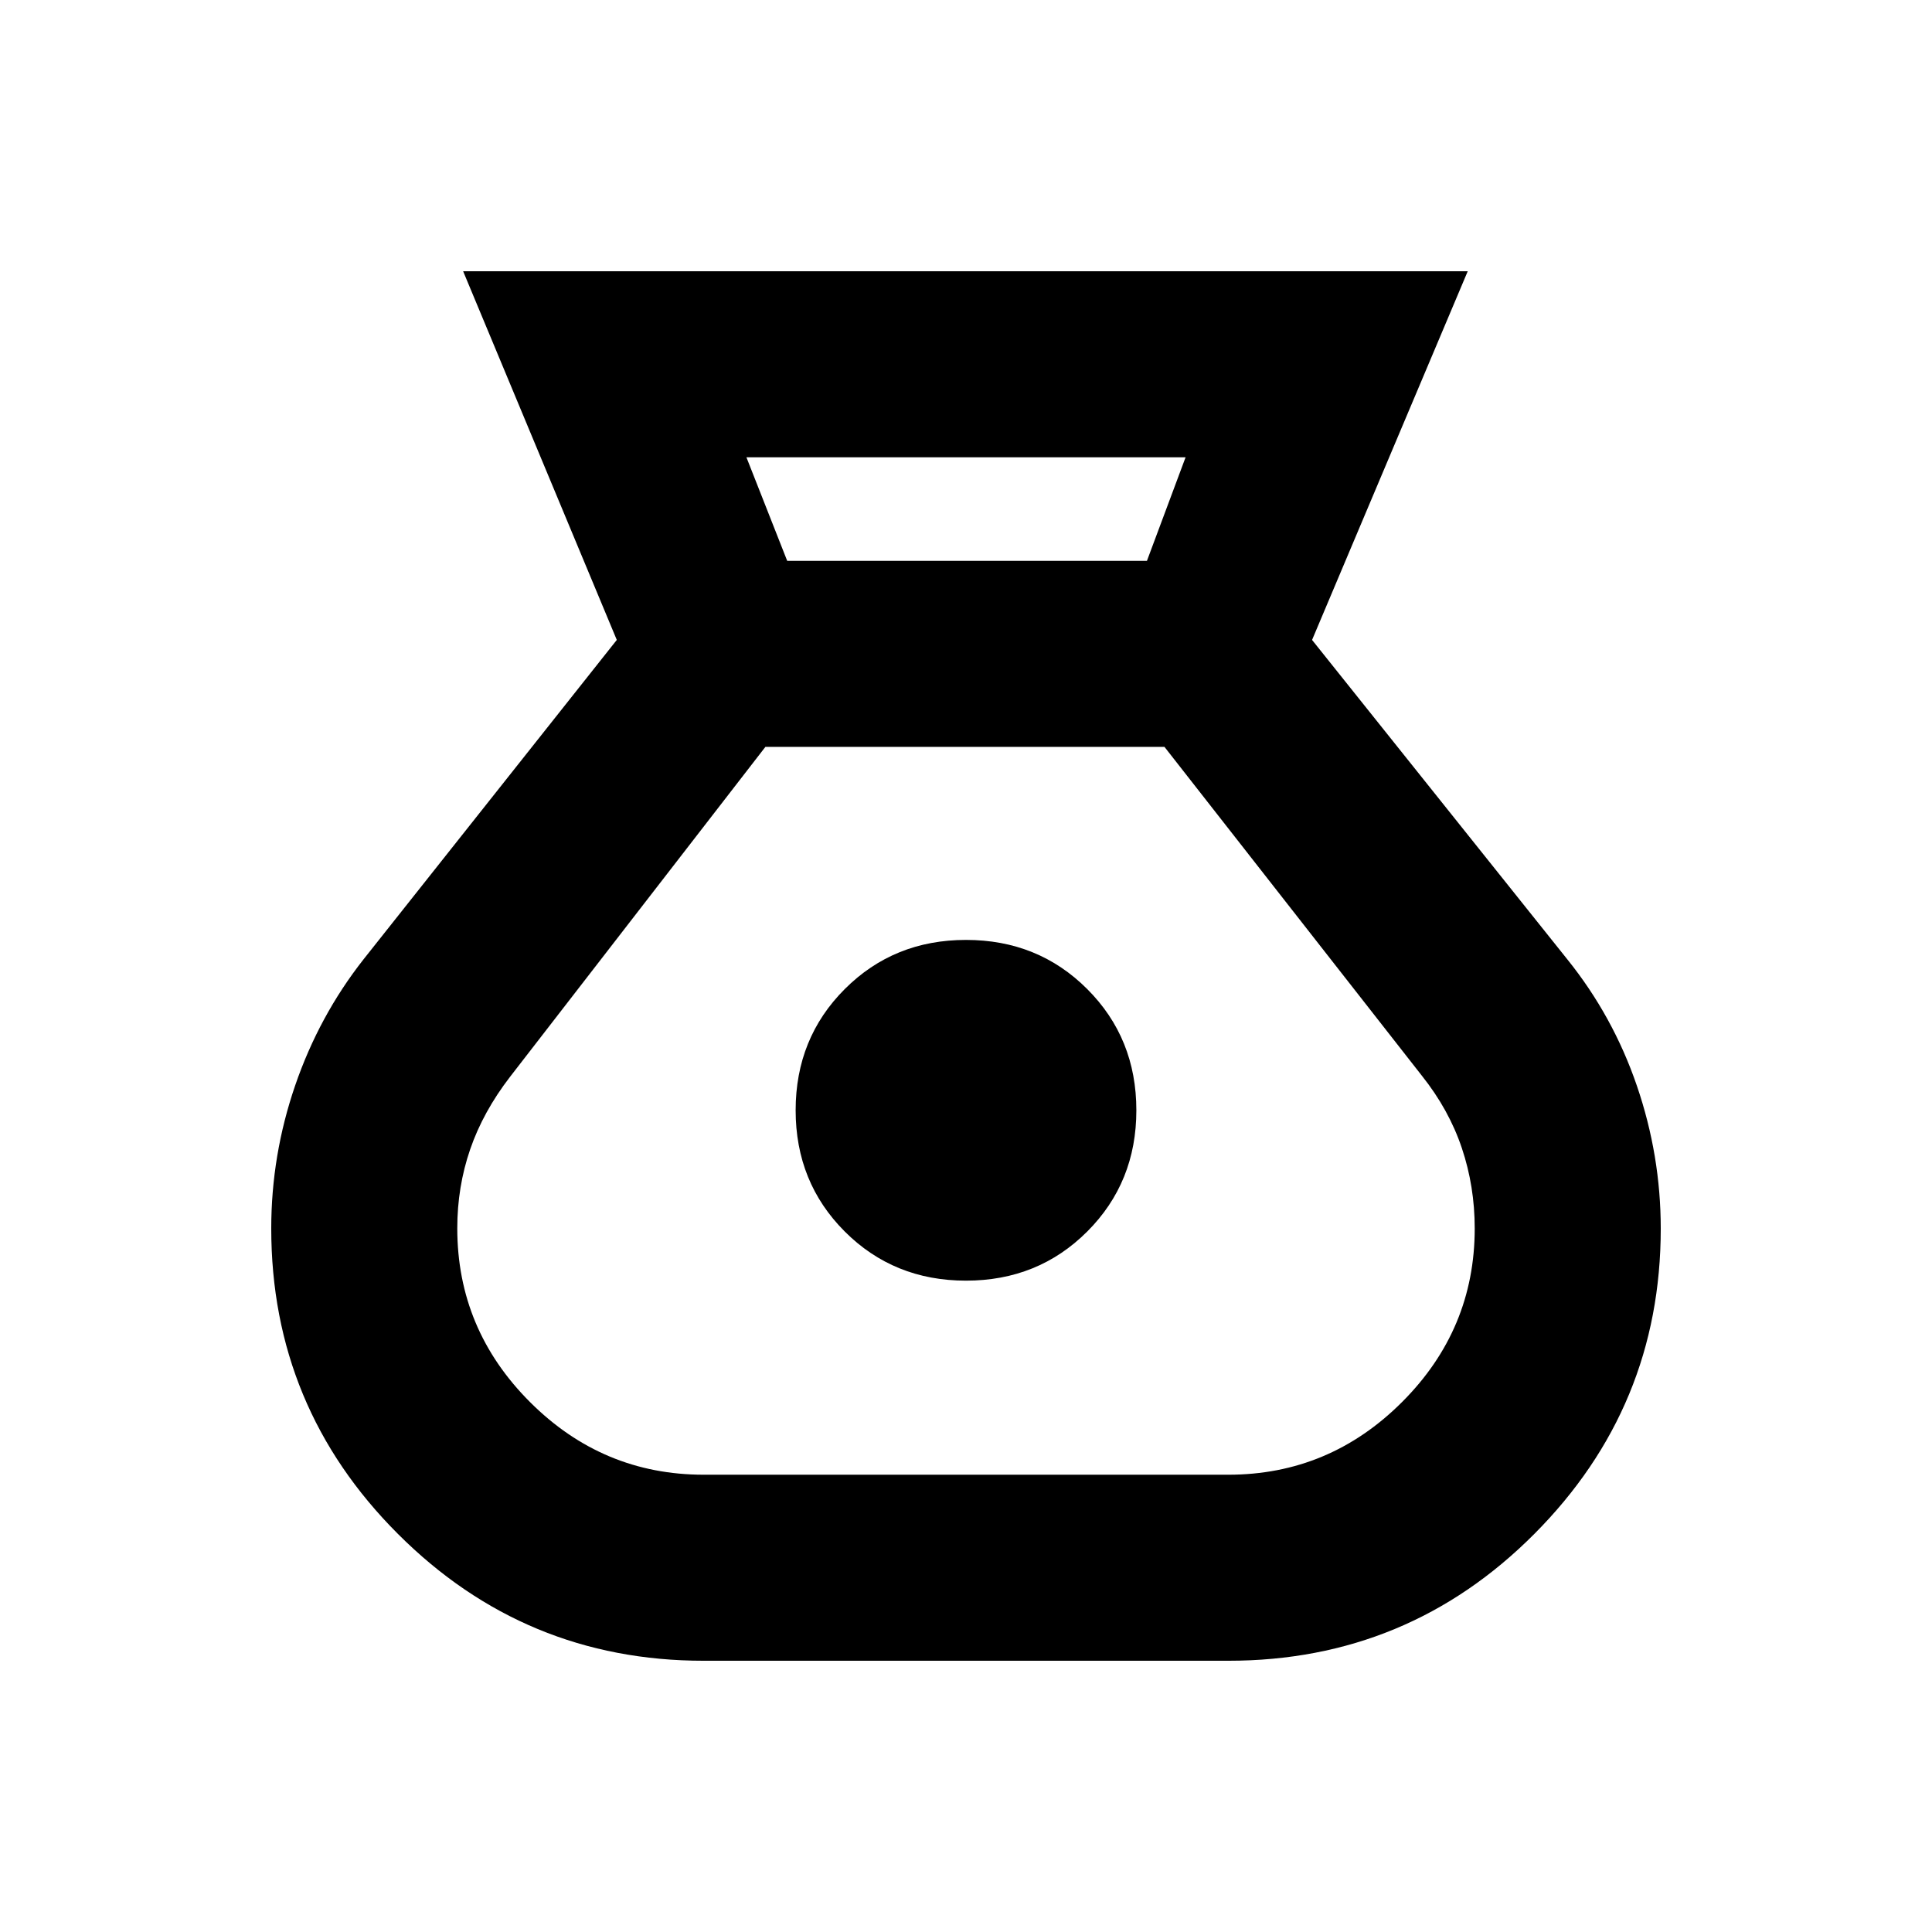 <svg xmlns="http://www.w3.org/2000/svg" height="20" viewBox="0 -960 960 960" width="20"><path d="M349.67-134.78q-88.9 0-151.9-62.98-62.99-62.98-62.99-151.86 0-36.38 11.88-71 11.89-34.62 34.01-62.73l125.81-158.67-76.35-183.2h499.18l-77.35 183.2 126.8 158.67q22.76 28.26 34.61 62.89 11.85 34.64 11.85 70.92 0 88.65-62.78 151.7-62.78 63.06-152.11 63.06H349.67ZM480-323.65q-35.83 0-60.24-24.41-24.41-24.42-24.41-60.24 0-35.83 24.41-60.24 24.41-24.42 60.24-24.42t60.24 24.42q24.41 24.41 24.41 60.24 0 35.82-24.41 60.24-24.41 24.41-60.24 24.41Zm-88.85-357.68h178.76l19.2-51.45H370.89l20.26 51.45Zm-41.48 454.11h260.66q50.21 0 86.33-36.1 36.12-36.09 36.12-86.27 0-20.89-6.4-39.94-6.4-19.06-19.84-35.93L578.61-588.89H380.33L253.46-424.96q-13.44 17.44-19.84 36.08-6.4 18.64-6.4 39.21 0 50.21 36.12 86.33t86.33 36.12Z"/></svg>